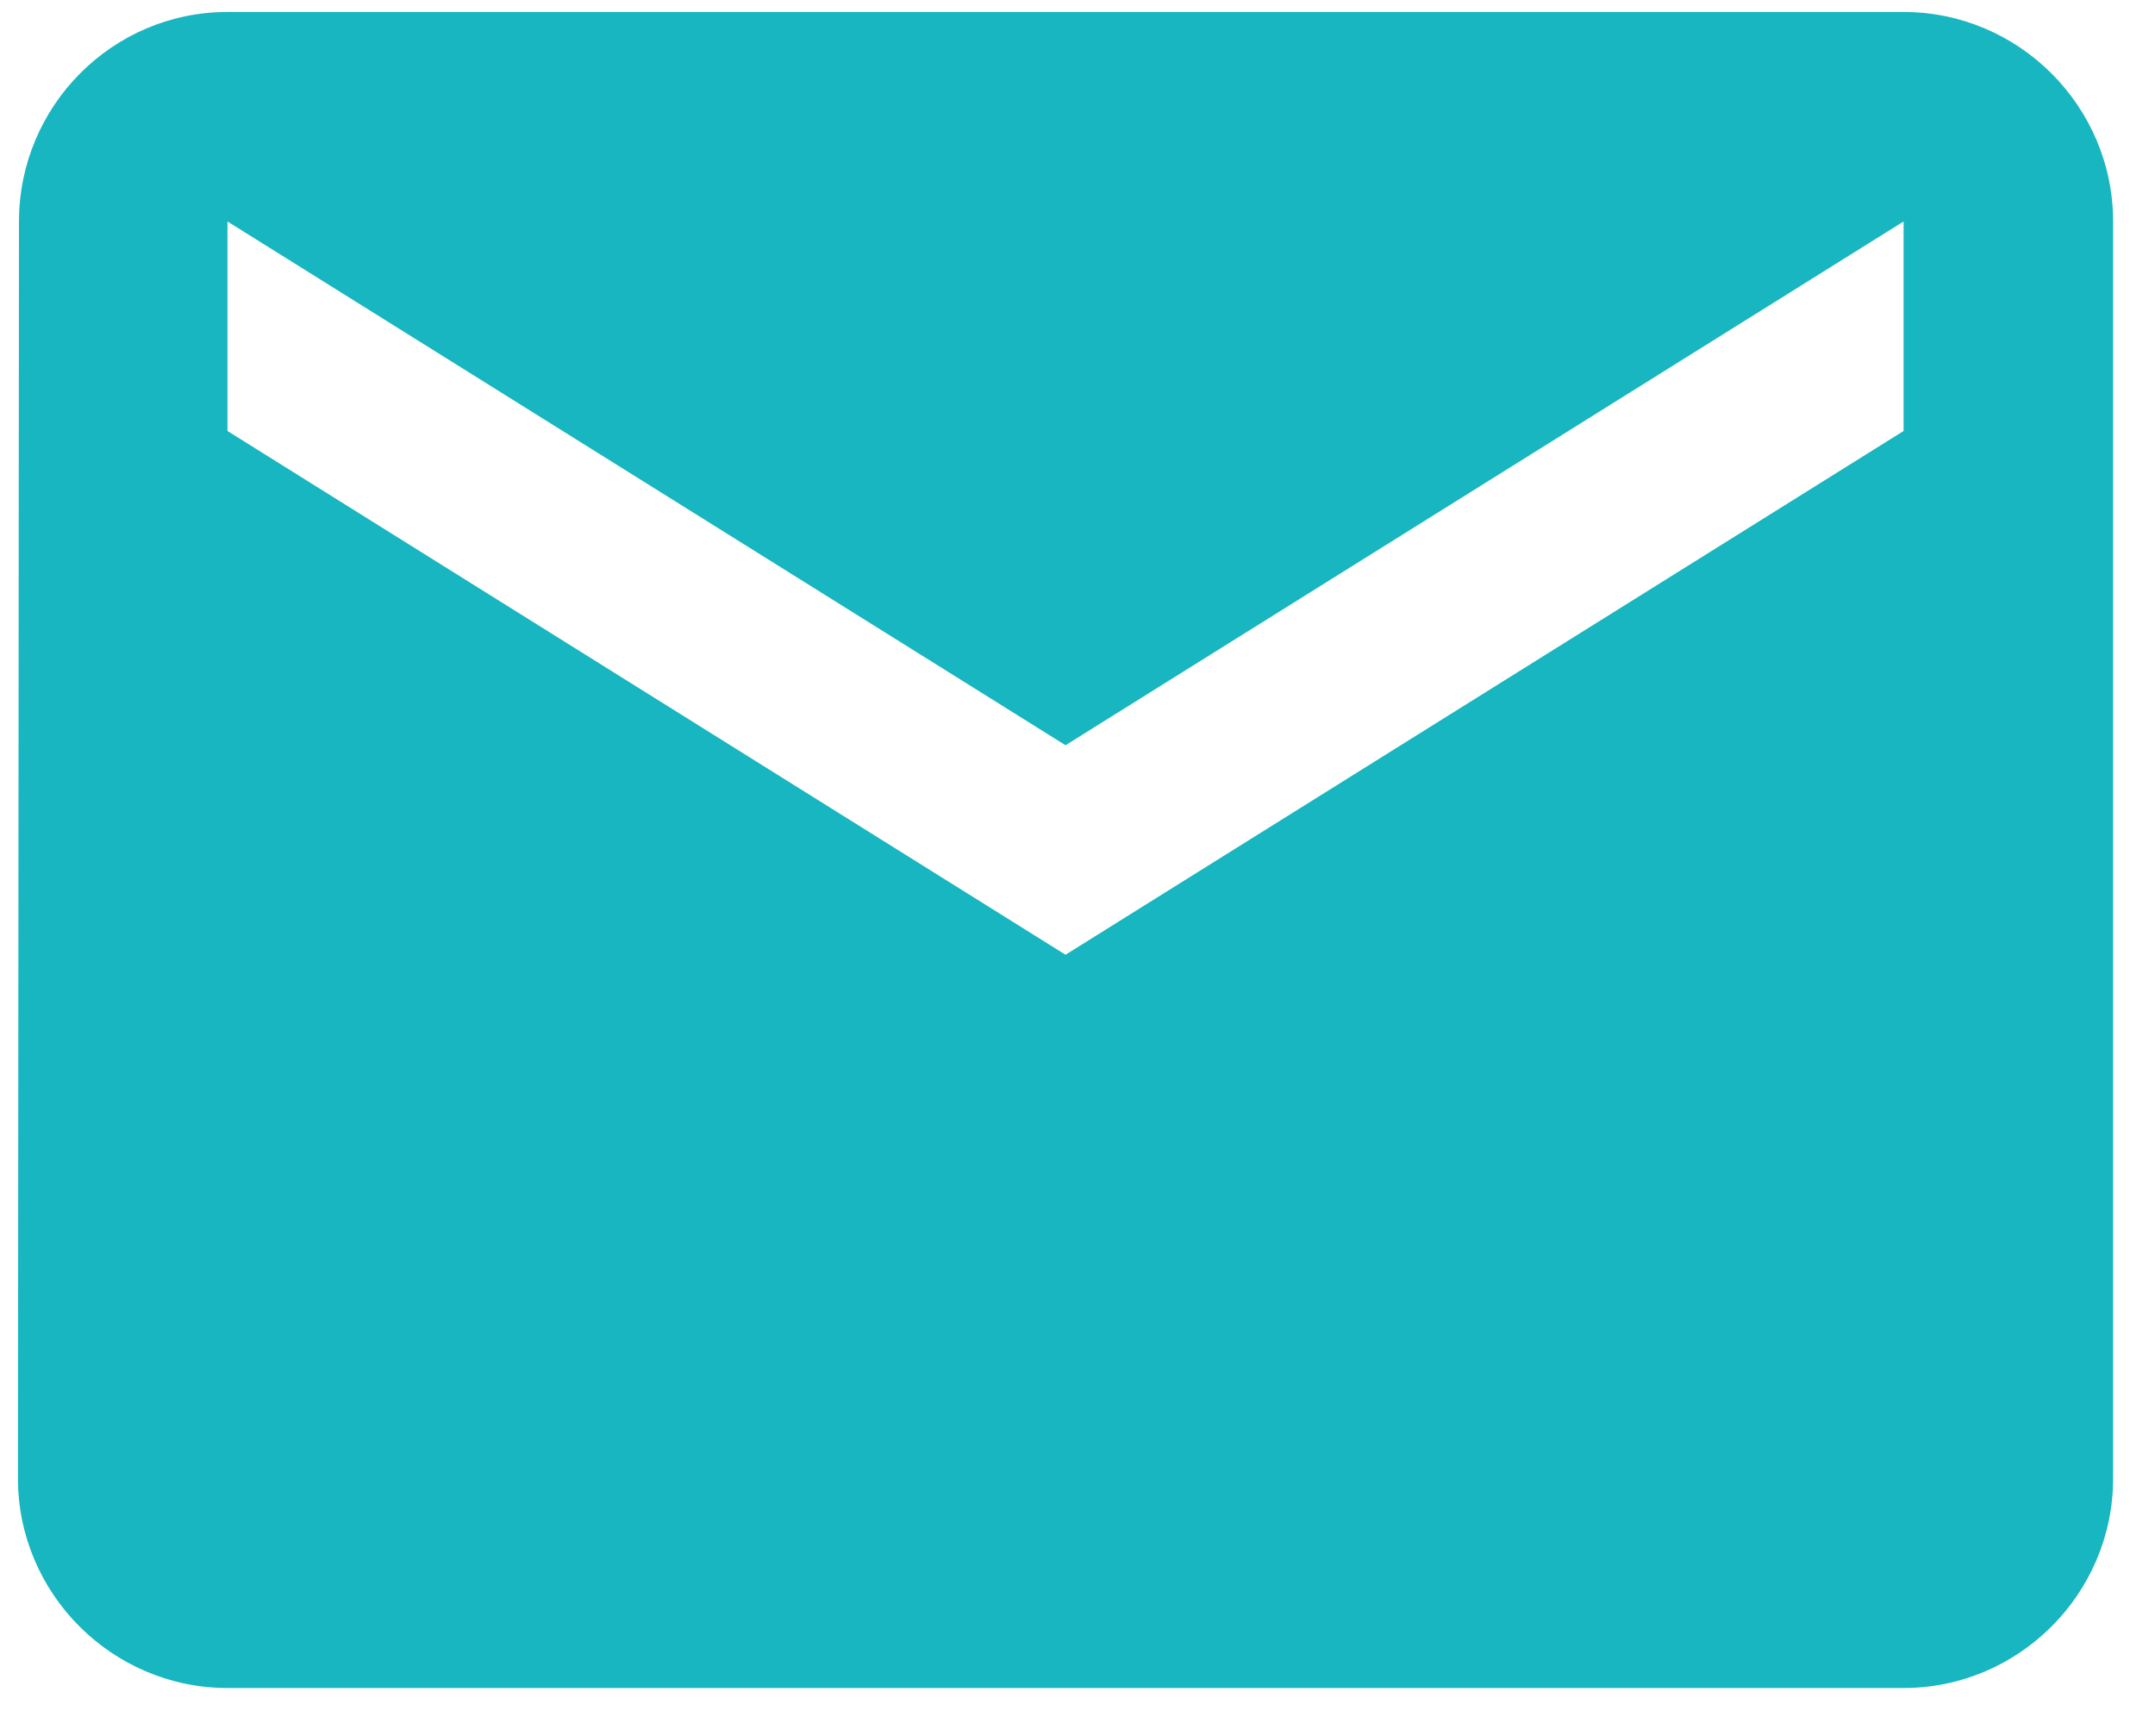 <svg viewBox="0 0 36 29" fill="none" xmlns="http://www.w3.org/2000/svg">
<path d="M31.8 0.2H3.8C1.875 0.2 0.317 1.775 0.317 3.7L0.3 24.7C0.3 26.625 1.875 28.2 3.8 28.2H31.8C33.725 28.2 35.3 26.625 35.3 24.7V3.7C35.3 1.775 33.725 0.2 31.8 0.2ZM31.8 7.2L17.8 15.95L3.8 7.2V3.7L17.8 12.45L31.8 3.7V7.2Z" fill="#17B6C0"/>
</svg>
